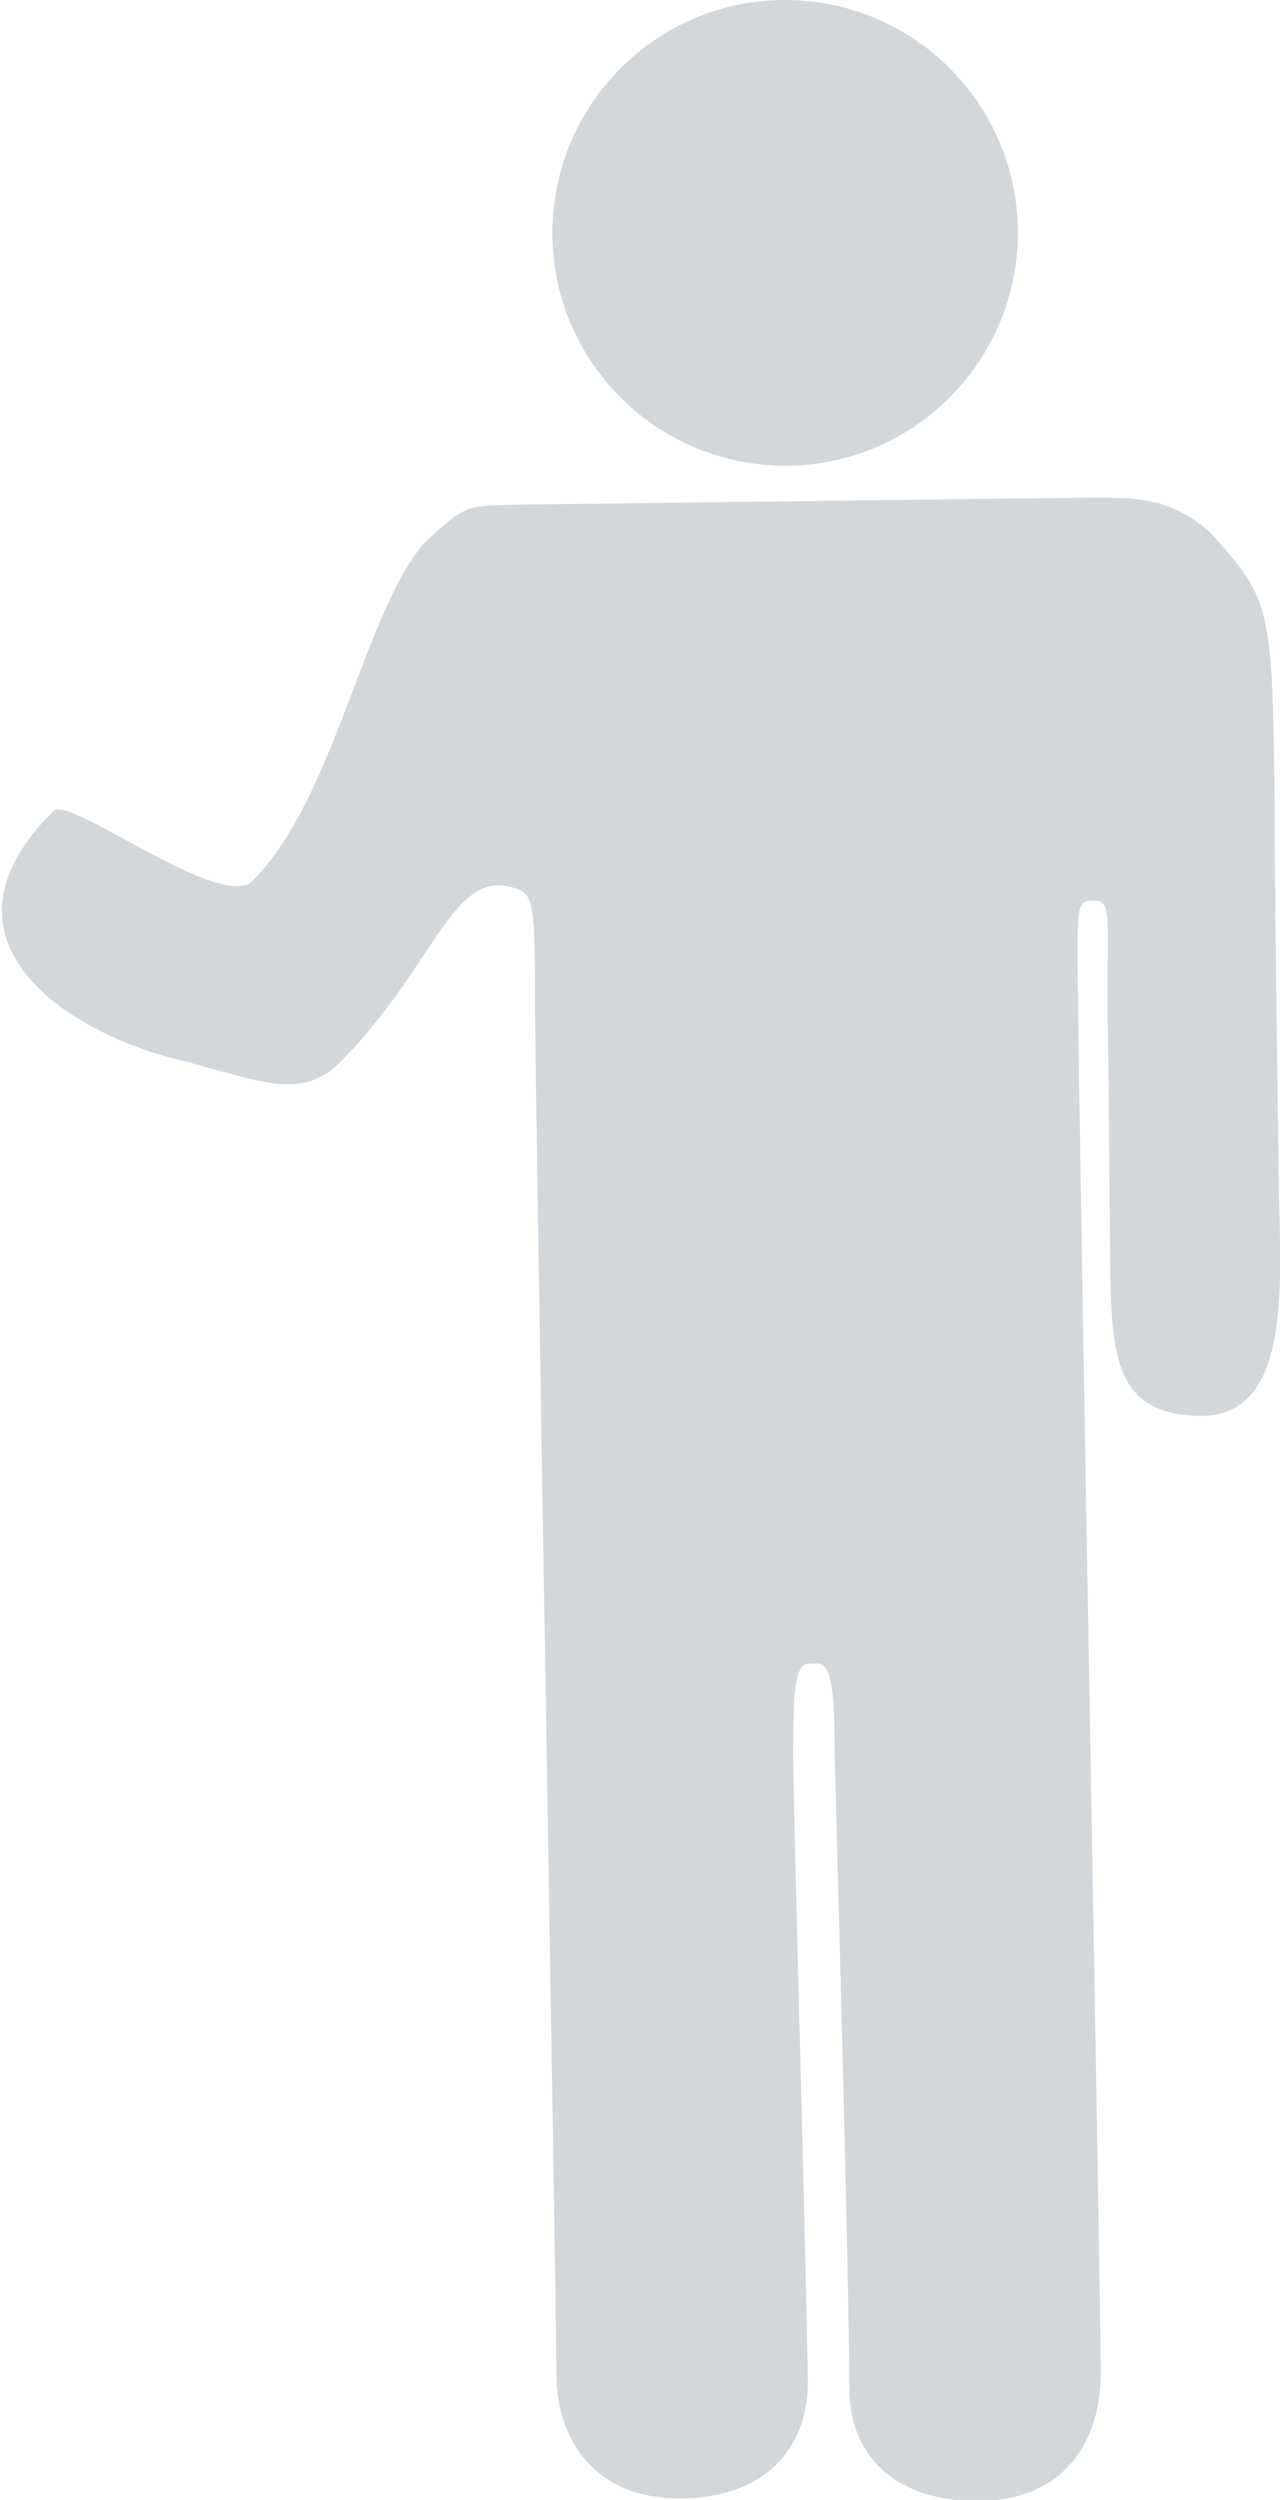 <?xml version="1.0" encoding="UTF-8"?>
<svg id="Family" xmlns="http://www.w3.org/2000/svg" viewBox="0 0 9.57 18.68">
  <defs>
    <style>
      .cls-1 {
        fill: #d2d7db;
      }
    </style>
  </defs>
  <path class="cls-1" d="m7.97,3.72c.45,0,.74-.04,1.08.26.46.51.46.56.48,2.01,0,.71.02,1.96.03,2.76,0,.71.14,1.82-.57,1.83-.68,0-.68-.48-.69-1.2-.01-1.02-.01-1.28-.02-1.88,0-.66.03-.77-.1-.77-.13,0-.13.01-.12.71,0,.65.17,9.77.17,10.3,0,.45-.23.94-.91.95-.68,0-.97-.39-.97-.84,0-.81-.1-4.36-.11-4.75,0-.45-.02-.67-.13-.67h-.06c-.11,0-.12.22-.12.67,0,.39.1,3.89.11,4.7,0,.45-.27.86-.95.87-.68,0-.93-.48-.93-.93,0-.53-.16-9.61-.16-10.26,0-.7-.01-.8-.14-.84-.48-.17-.6.58-1.32,1.3-.3.3-.63.12-1.24-.03-.85-.22-1.85-.91-.9-1.85.12-.12,1.26.76,1.49.52.61-.61.83-2,1.28-2.52.33-.31.32-.28.78-.29l4.03-.05Z"/>
  <path class="cls-1" d="m7.61,1.72c.01.96-.76,1.75-1.72,1.76-.96.01-1.75-.76-1.76-1.72C4.12.8,4.89.01,5.85,0c.96-.01,1.75.76,1.76,1.72Z"/>
</svg>
